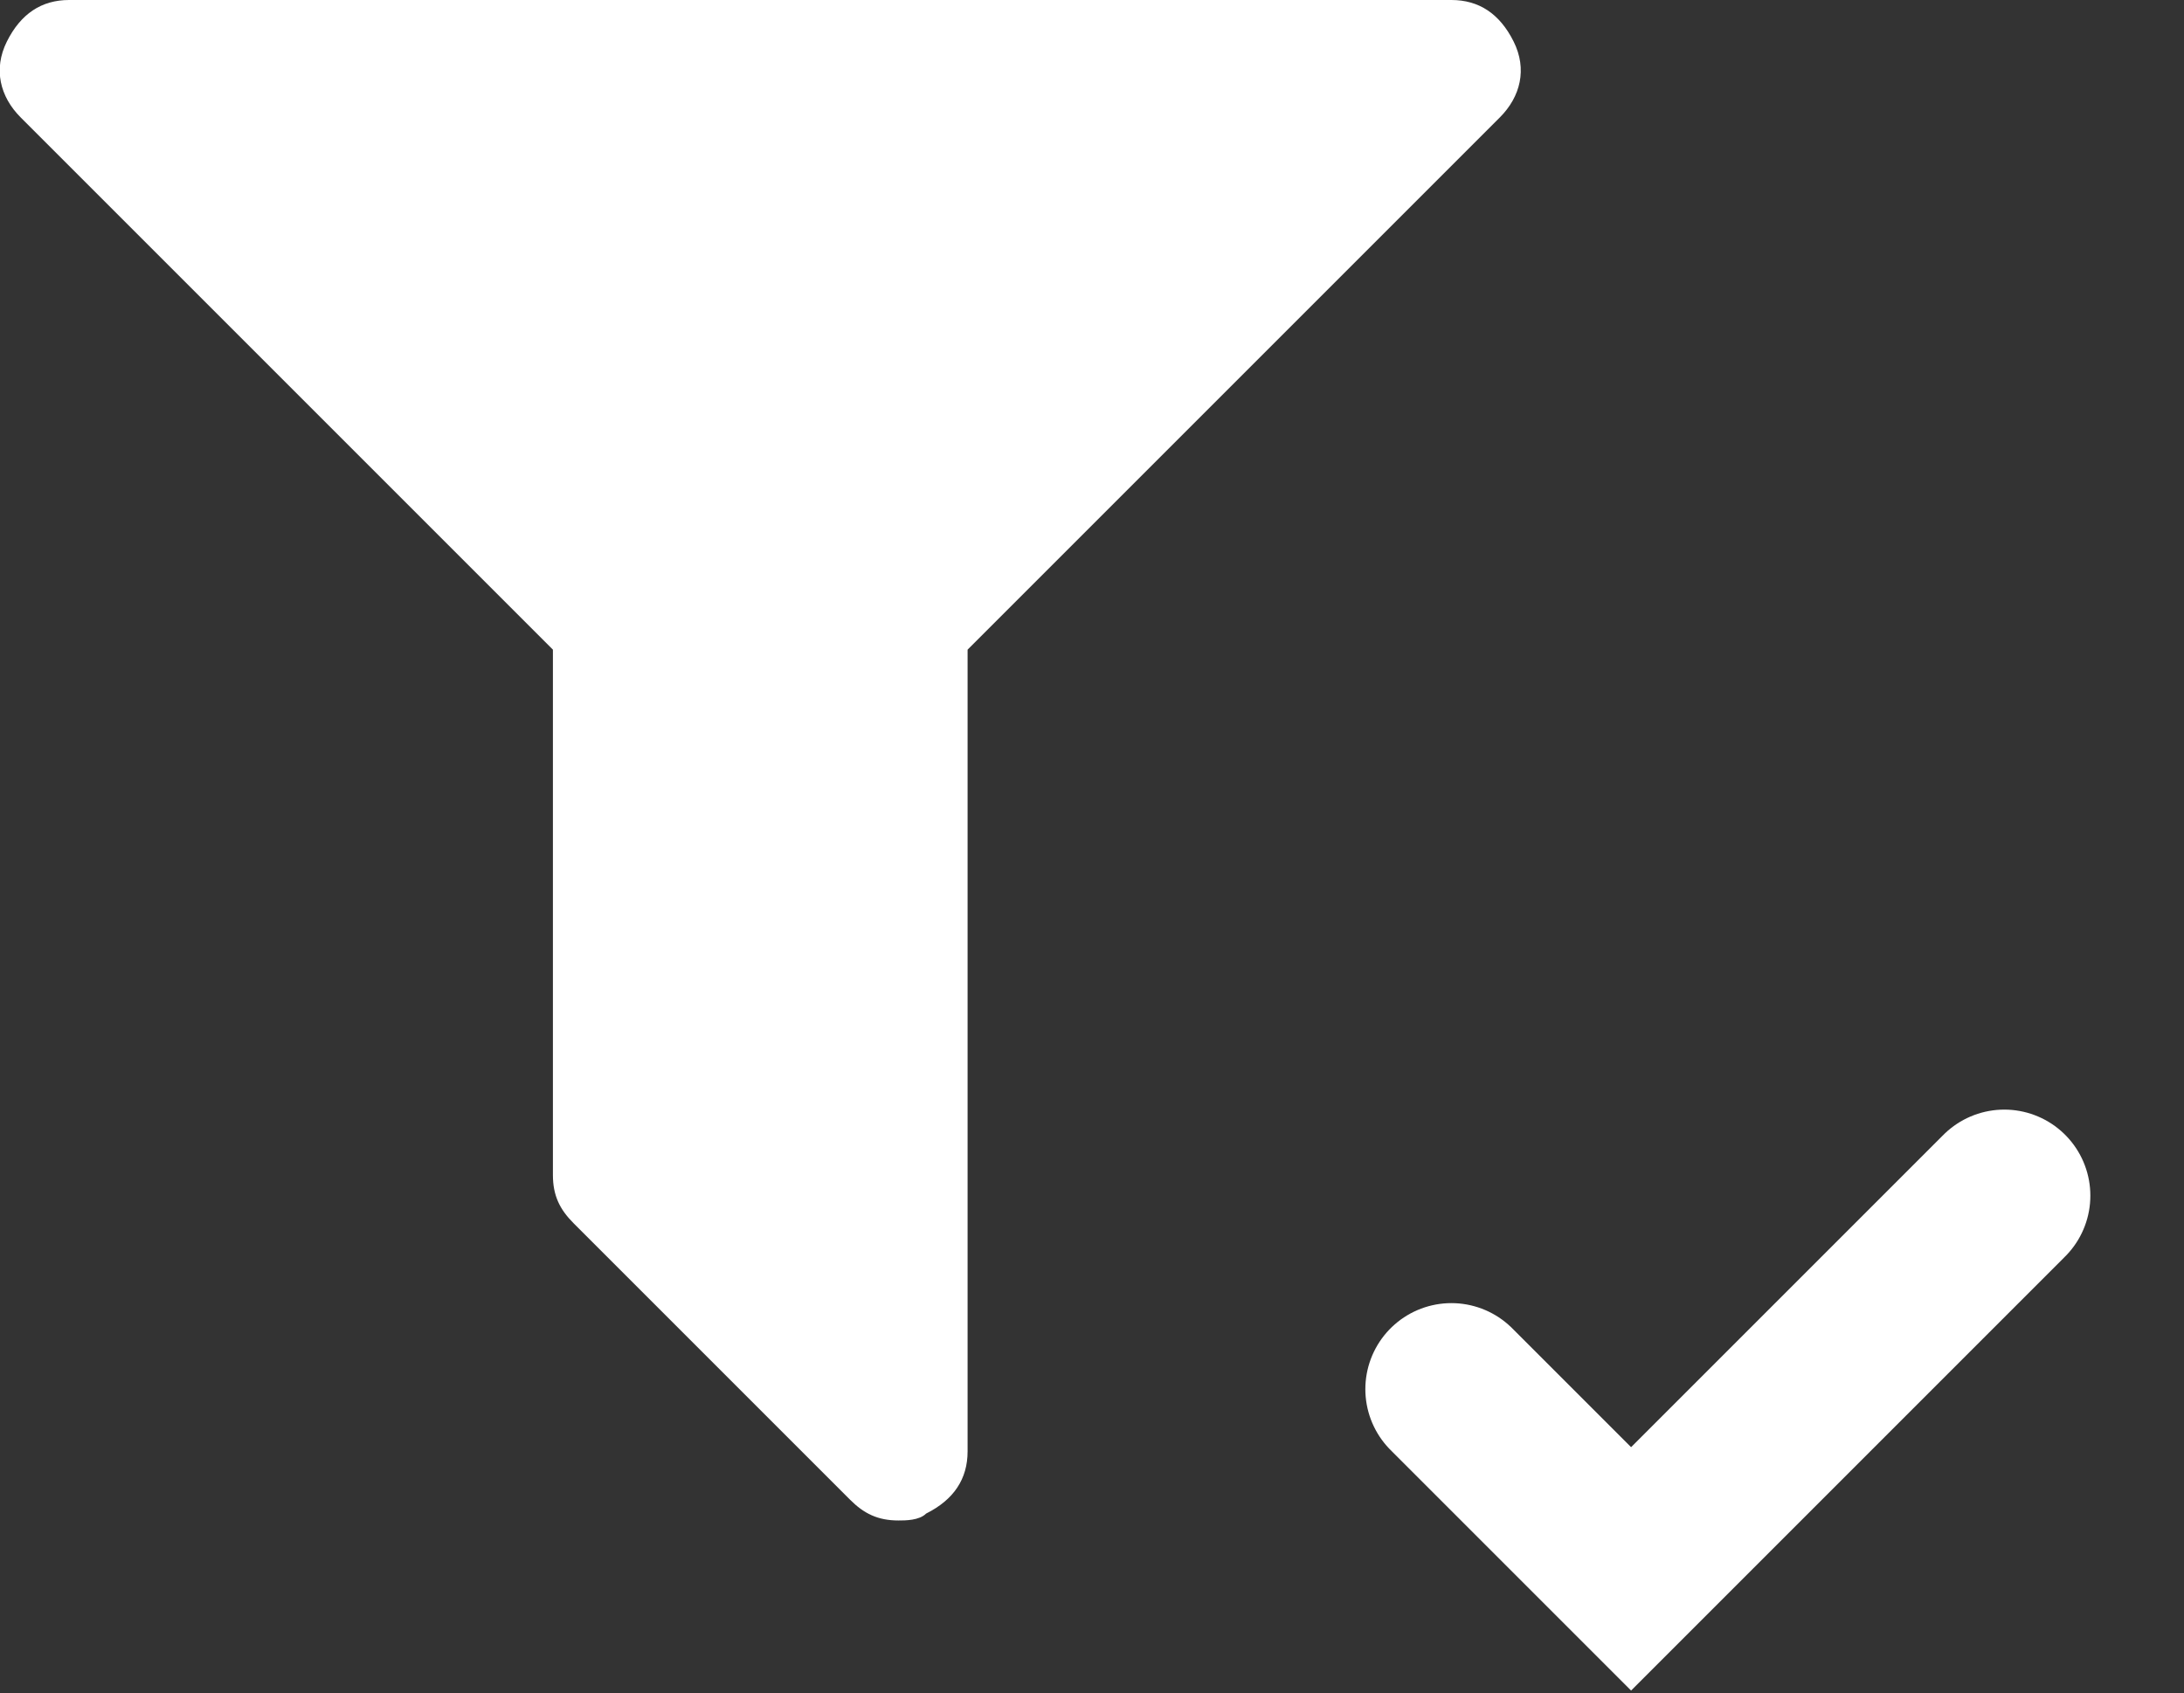 <?xml version="1.0" encoding="utf-8"?>
<!-- Generator: Adobe Illustrator 21.1.0, SVG Export Plug-In . SVG Version: 6.00 Build 0)  -->
<svg version="1.1" id="Layer_1" xmlns="http://www.w3.org/2000/svg" xmlns:xlink="http://www.w3.org/1999/xlink" x="0px" y="0px"
	 viewBox="0 0 31.6 24.5" style="enable-background:new 0 0 31.6 24.5;" xml:space="preserve">
<rect x="0" y="0" width="31.6" height="24.5" fill="#333333" stroke="none"/>
<style type="text/css">
	.st0{fill:#FFFFFF;}
	.st1{fill:none;stroke:#FFFFFF;stroke-width:2.49;stroke-linecap:round;stroke-miterlimit:10;}
</style>
<g>
	<g>
		<path class="st0" d="M21.9,0.6C21.7,0.2,21.4,0,21,0H1C0.6,0,0.3,0.2,0.1,0.6C-0.1,1,0,1.4,0.3,1.7L8,9.4V17
			c0,0.3,0.1,0.5,0.3,0.7l4,4c0.2,0.2,0.4,0.3,0.7,0.3c0.1,0,0.3,0,0.4-0.1c0.4-0.2,0.6-0.5,0.6-0.9V9.4l7.7-7.7
			C22,1.4,22.1,1,21.9,0.6L21.9,0.6z M21.9,0.6"/>
	</g>
</g>
<polyline class="st1" points="21,20.1 23.6,22.7 29,17.3 "/>
</svg>
